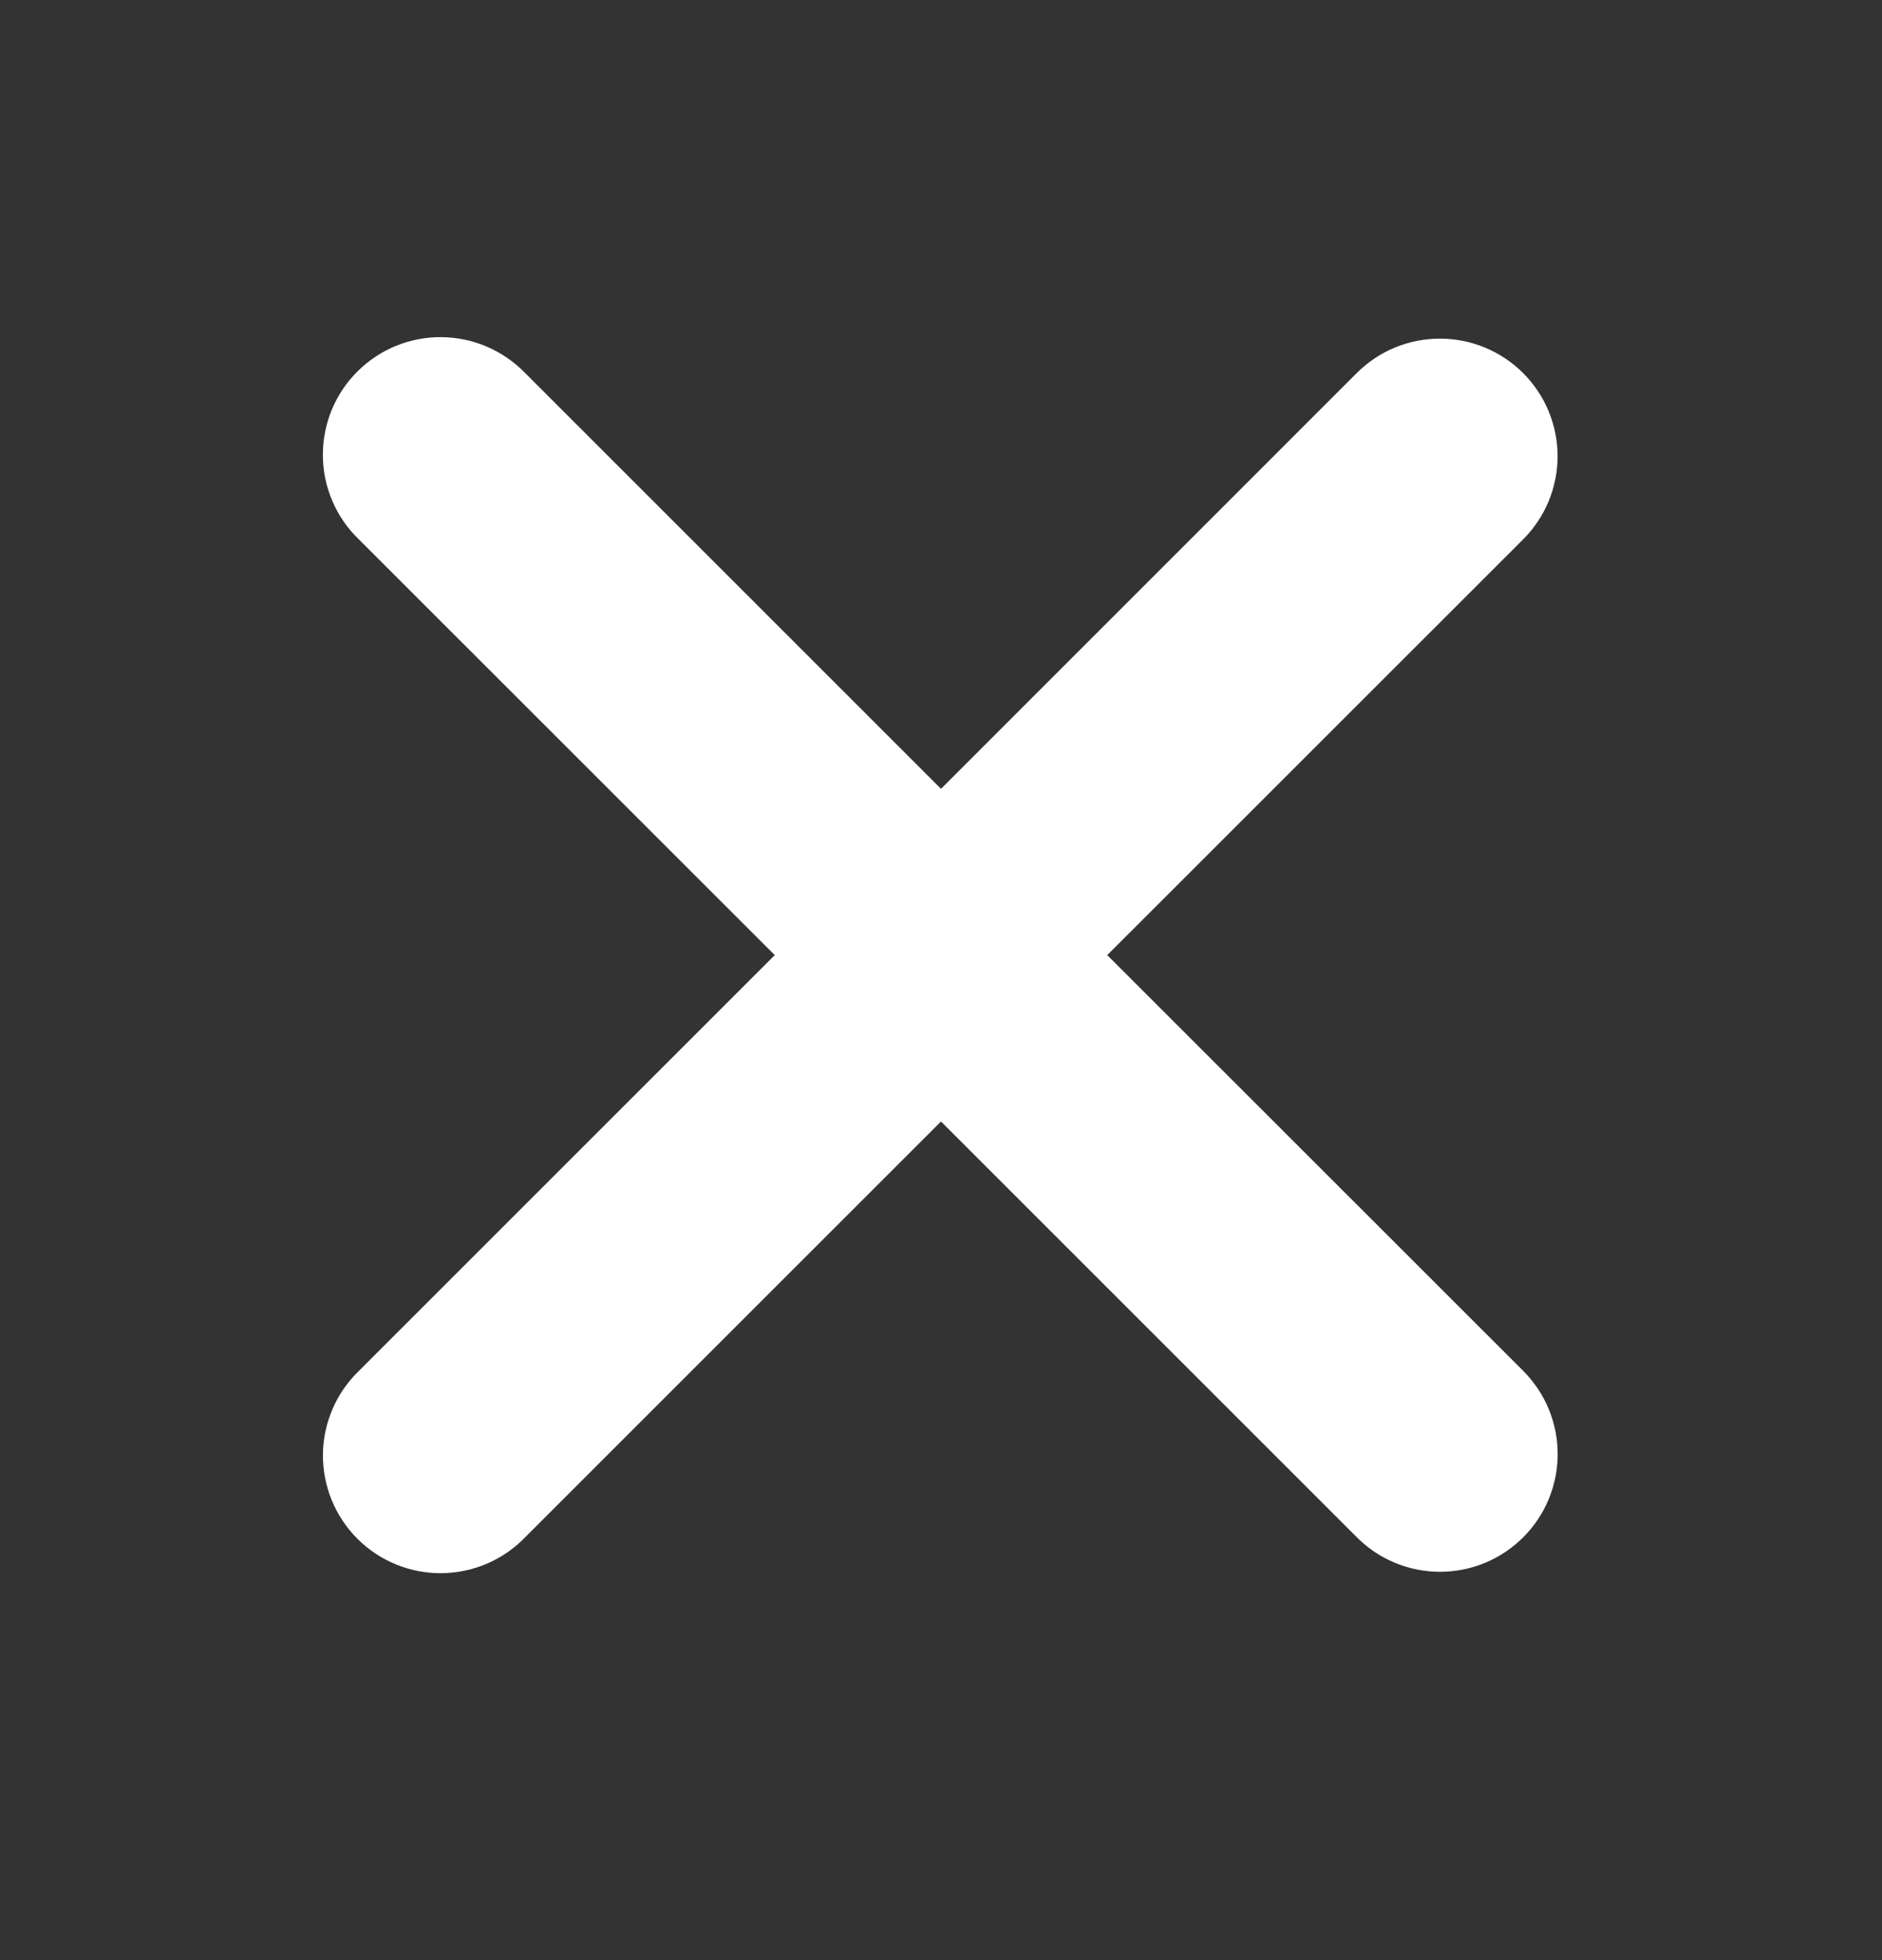 <svg width="24" height="25" viewBox="0 0 24 25" fill="none" xmlns="http://www.w3.org/2000/svg">
<rect x="0" y="0" width="24" height="25" fill="#333333" stroke="none"/>
<path fill-rule="evenodd" clip-rule="evenodd" d="M12 14.304L17.303 19.607C17.584 19.889 17.966 20.047 18.364 20.047C18.762 20.047 19.143 19.889 19.425 19.607C19.706 19.326 19.864 18.944 19.864 18.546C19.864 18.148 19.706 17.767 19.425 17.485L14.12 12.182L19.424 6.879C19.563 6.74 19.673 6.575 19.749 6.393C19.824 6.211 19.863 6.015 19.863 5.818C19.863 5.621 19.824 5.426 19.748 5.244C19.673 5.062 19.562 4.897 19.423 4.758C19.284 4.619 19.118 4.508 18.936 4.433C18.754 4.357 18.559 4.319 18.362 4.319C18.165 4.319 17.97 4.358 17.788 4.433C17.606 4.508 17.441 4.619 17.302 4.758L12 10.061L6.697 4.758C6.558 4.615 6.393 4.501 6.21 4.422C6.027 4.343 5.83 4.302 5.631 4.3C5.432 4.298 5.234 4.336 5.05 4.411C4.865 4.487 4.698 4.598 4.557 4.739C4.416 4.879 4.305 5.047 4.229 5.231C4.154 5.415 4.116 5.613 4.117 5.812C4.119 6.011 4.16 6.208 4.239 6.391C4.317 6.574 4.431 6.74 4.575 6.878L9.88 12.182L4.576 17.486C4.432 17.625 4.318 17.79 4.24 17.973C4.161 18.156 4.12 18.353 4.118 18.552C4.117 18.752 4.155 18.949 4.23 19.133C4.306 19.318 4.417 19.485 4.558 19.626C4.699 19.767 4.866 19.878 5.051 19.953C5.235 20.029 5.433 20.067 5.632 20.065C5.831 20.063 6.028 20.021 6.211 19.943C6.394 19.864 6.559 19.75 6.698 19.606L12 14.304Z" fill="white"/>
</svg>
